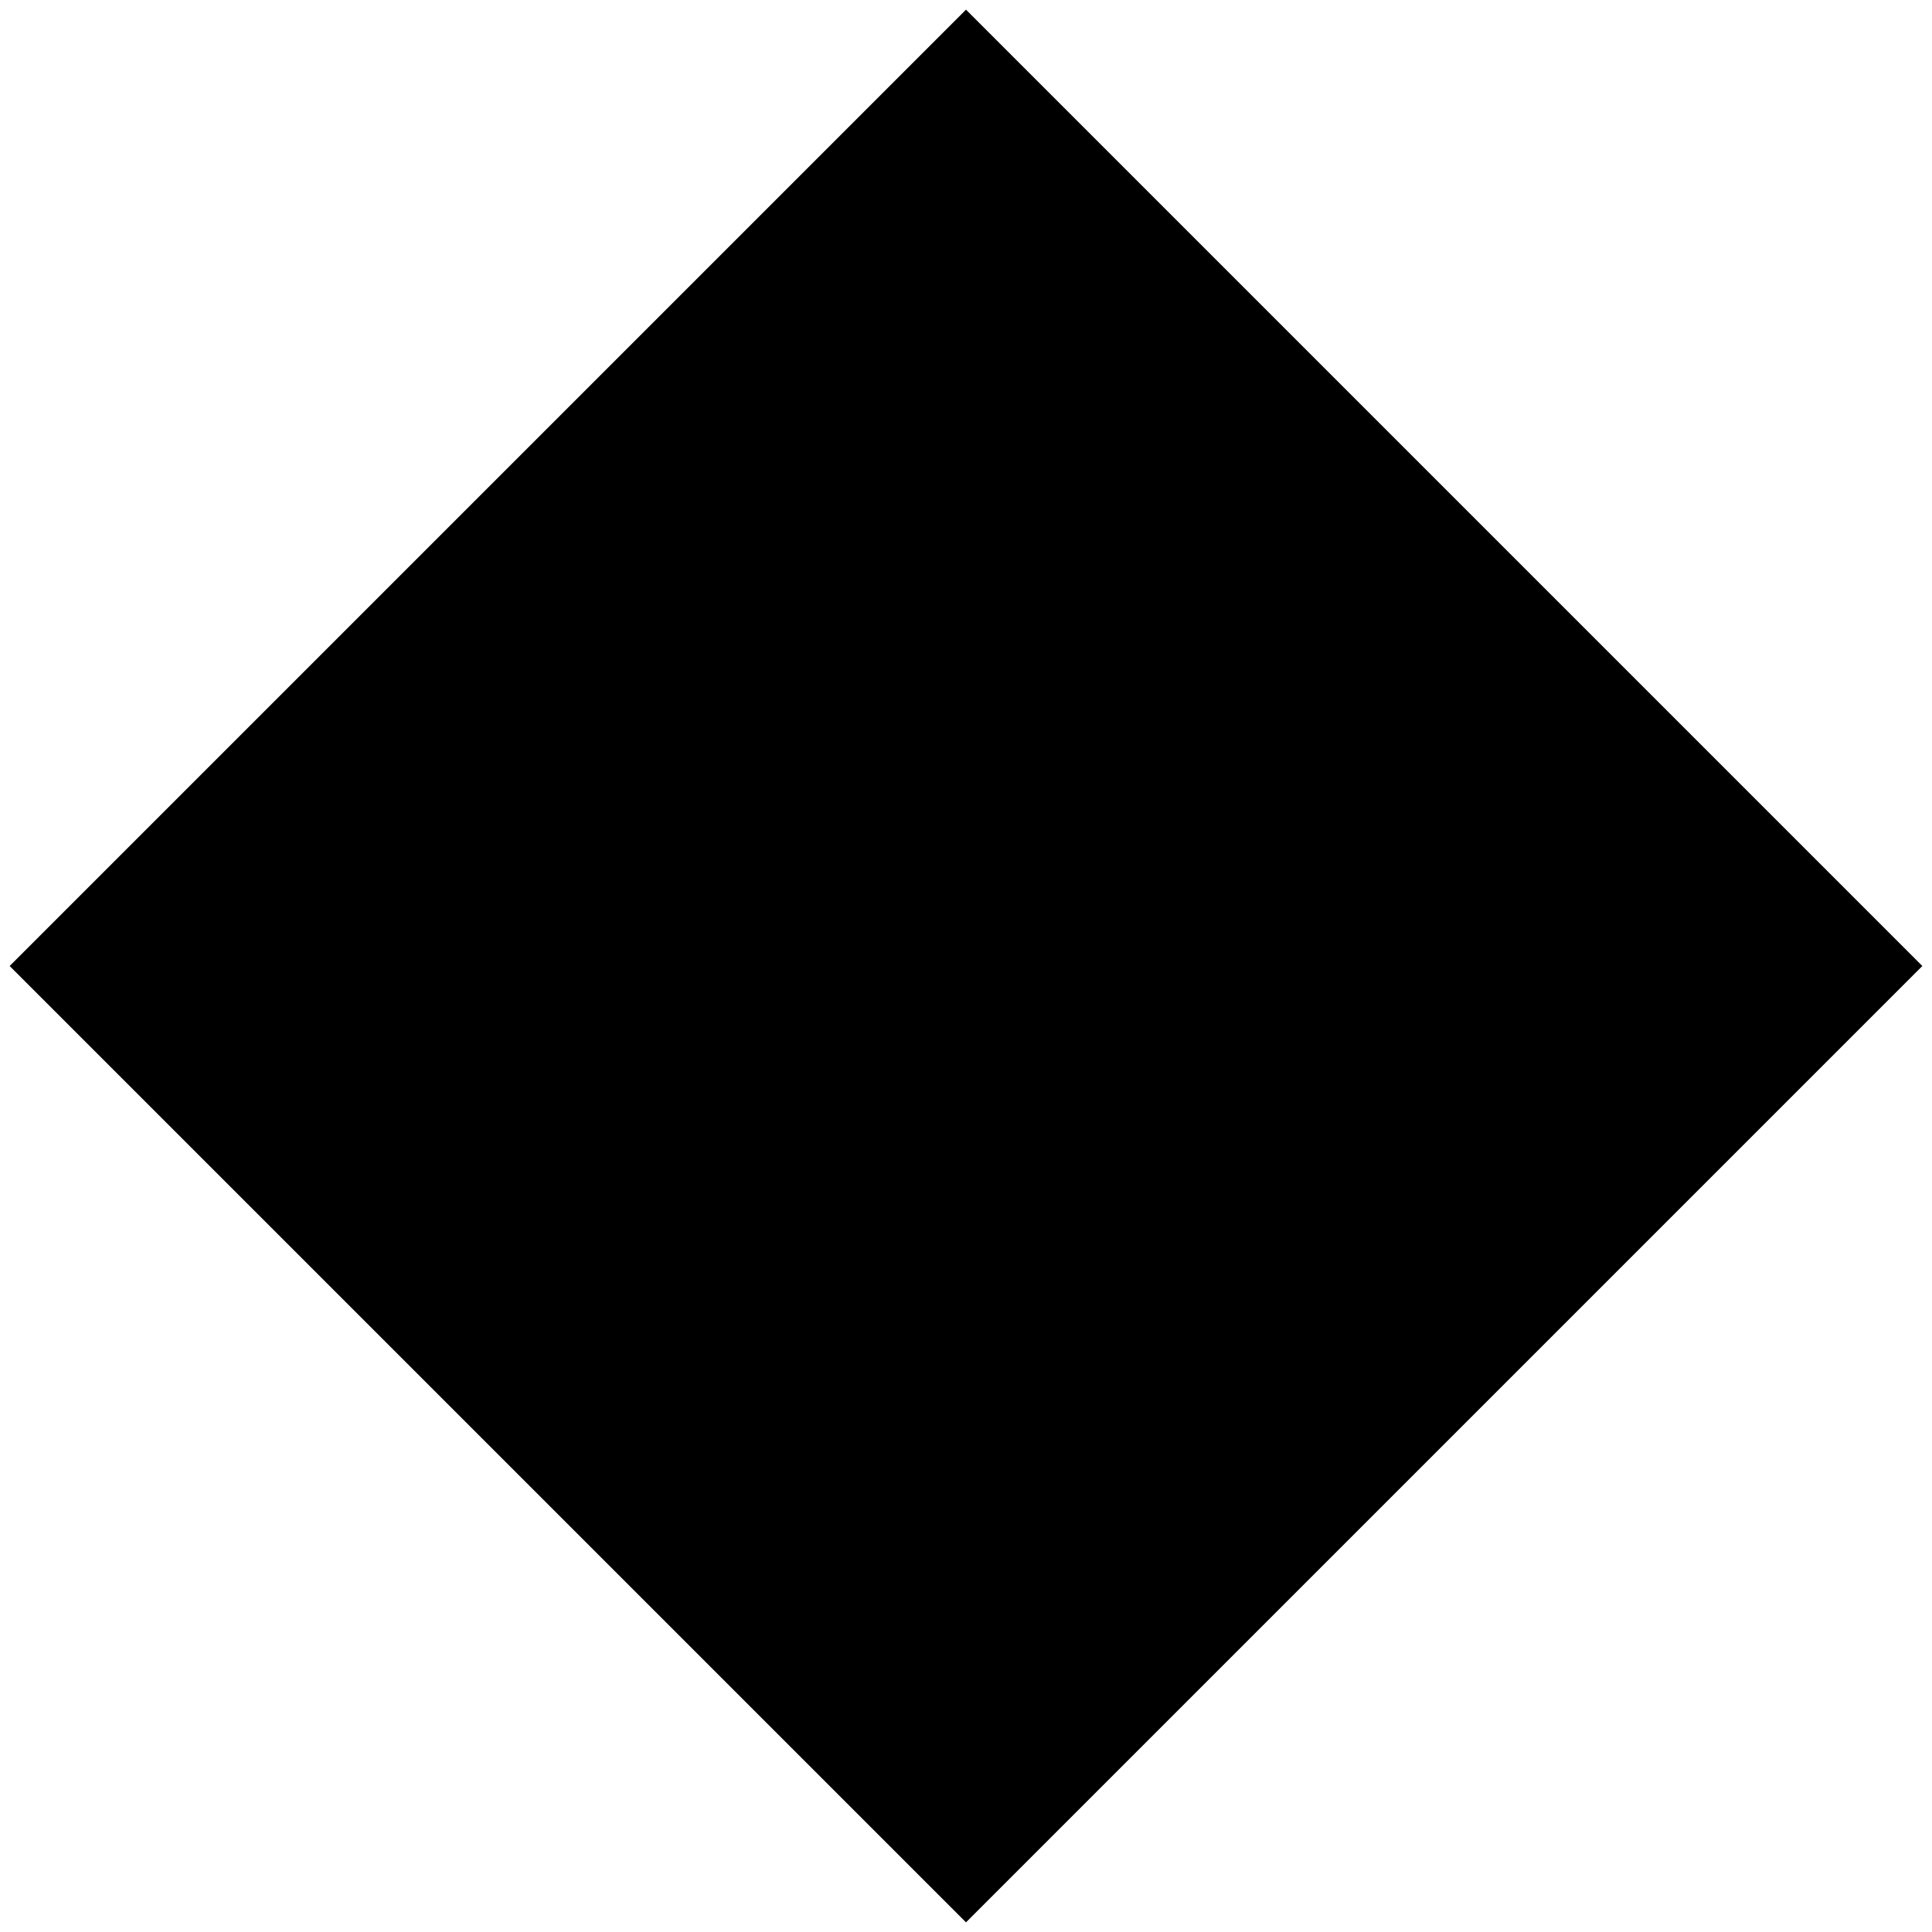 <?xml version="1.0" standalone="no"?>
<!--Created with Sketsa SVG Editor (http://www.kiyut.com)-->
<?xml-stylesheet type="text/css" href="..\basic.css" ?>
<svg contentScriptType="text/ecmascript" width="100.0px" xmlns:xlink="http://www.w3.org/1999/xlink" baseProfile="full"
    zoomAndPan="magnify" contentStyleType="text/css" height="100.0px" preserveAspectRatio="xMidYMid meet" xmlns="http://www.w3.org/2000/svg"
    version="1.0">
    <polygon points="50.0,0.5 99.5,50.0 50.0,99.5 0.5,50.0"/>
    <line y2="76" x1="38" x2="62" y1="24"/>
    <line y2="76" x1="62" x2="38" y1="24"/>
</svg>